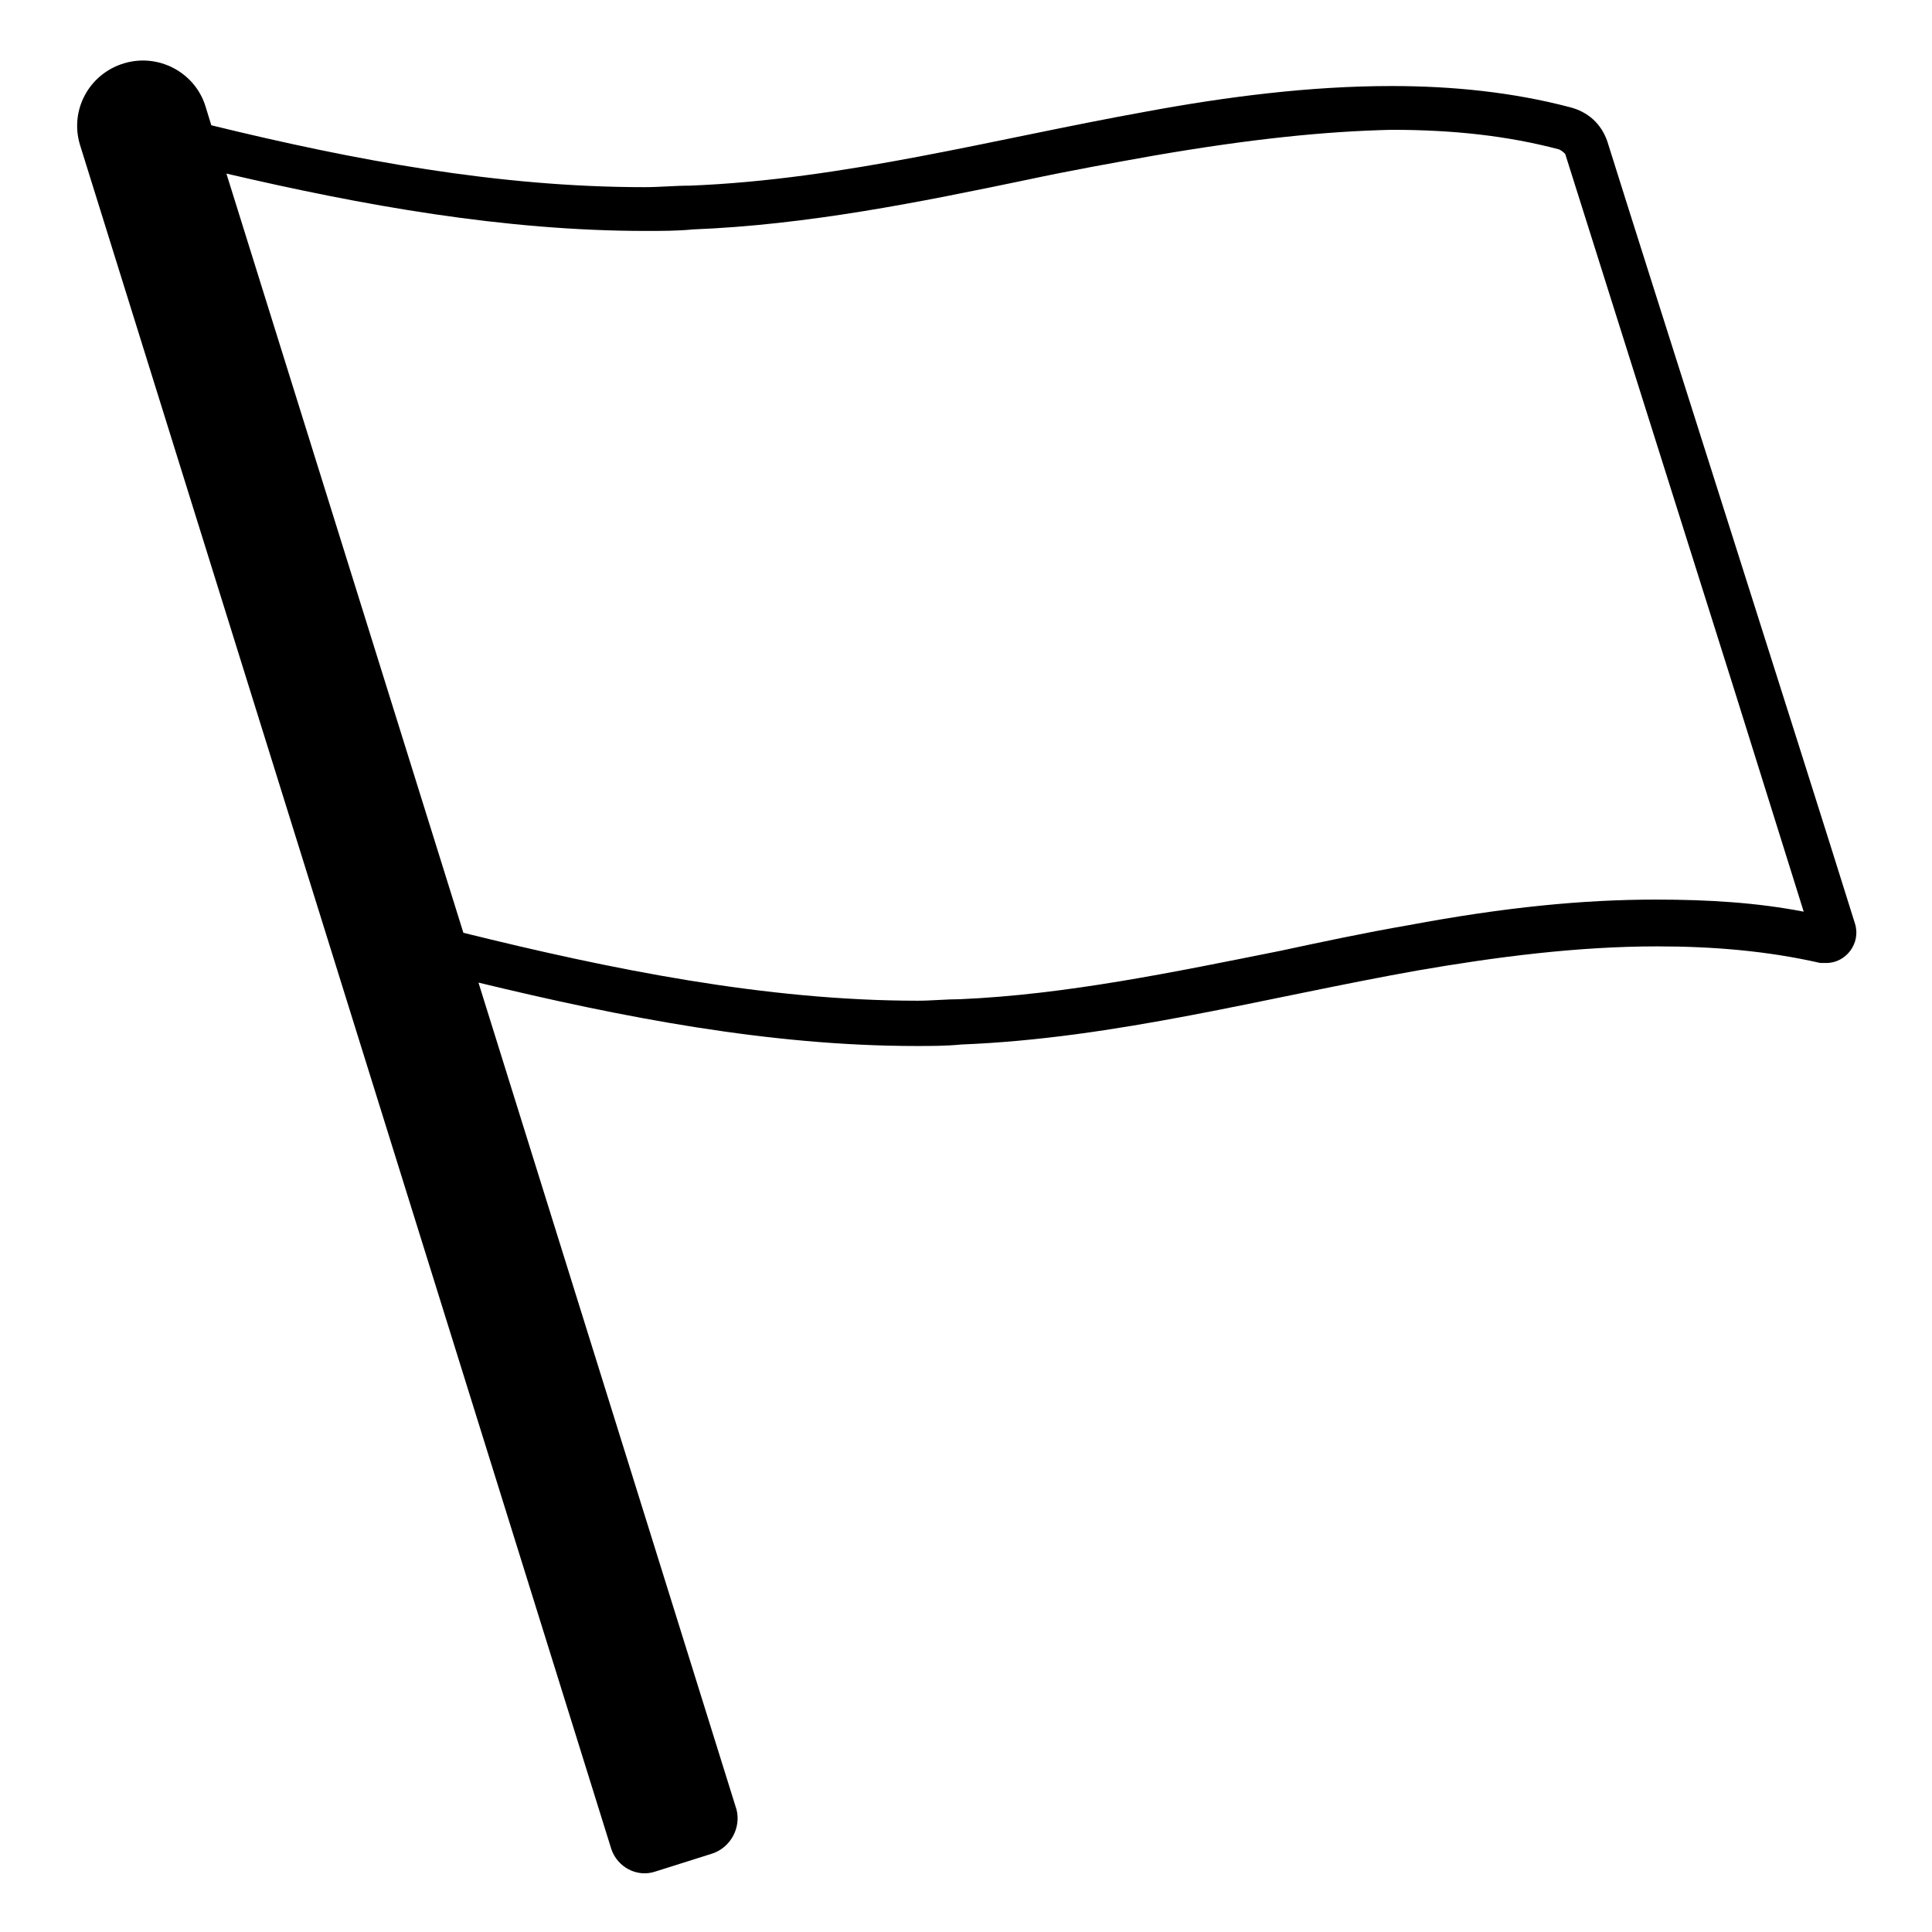 <svg viewBox="0 0 128 128" xmlns="http://www.w3.org/2000/svg">
  <path d="M122.9,61.2c-3.4-10.9-13.9-43.8-16.4-51.8c-0.4-1.2-1.3-2-2.5-2.3c-3.8-1-7.8-1.4-11.8-1.4c-5.4,0-10.9,0.7-16.3,1.7 c-10,1.8-20,4.5-30.2,4.9c-1,0-2,0.1-3,0.1c-9.7,0-19.3-1.8-28.7-4.1L13.6,7c-0.7-2.2-3.1-3.5-5.4-2.8S4.6,7.3,5.3,9.6l35.2,112.9 c0.4,1.2,1.7,1.9,2.9,1.5l3.8-1.2c1.2-0.4,1.9-1.7,1.6-2.9L31.7,65.1c9.5,2.3,19.3,4.2,29,4.2c1,0,2,0,3-0.1 c10.2-0.4,20.1-3.1,30.2-4.9c5.2-0.9,10.6-1.6,15.9-1.6c3.7,0,7.3,0.3,10.8,1.1c0.2,0,0.3,0,0.4,0C122.3,63.8,123.3,62.5,122.9,61.2 z M109.7,59.6c-4.8,0-10,0.5-16.4,1.7c-2.9,0.5-5.7,1.1-8.5,1.7c-7,1.4-14.2,2.9-21.2,3.2c-0.9,0-1.9,0.1-2.8,0.1 c-10.1,0-20.4-2.1-30.1-4.5L15,11.5c9,2.1,18.4,3.8,27.8,3.8c1,0,2.1,0,3.1-0.1c7.6-0.3,15-1.8,22.2-3.3c2.8-0.6,5.6-1.1,8.4-1.6 c6.4-1.1,11.3-1.6,15.7-1.7c4.1,0,7.7,0.4,11.1,1.3c0.2,0.1,0.3,0.2,0.4,0.3l11.2,35.5l4.6,14.7C116.4,59.8,113.2,59.6,109.7,59.6z"/>
</svg>
